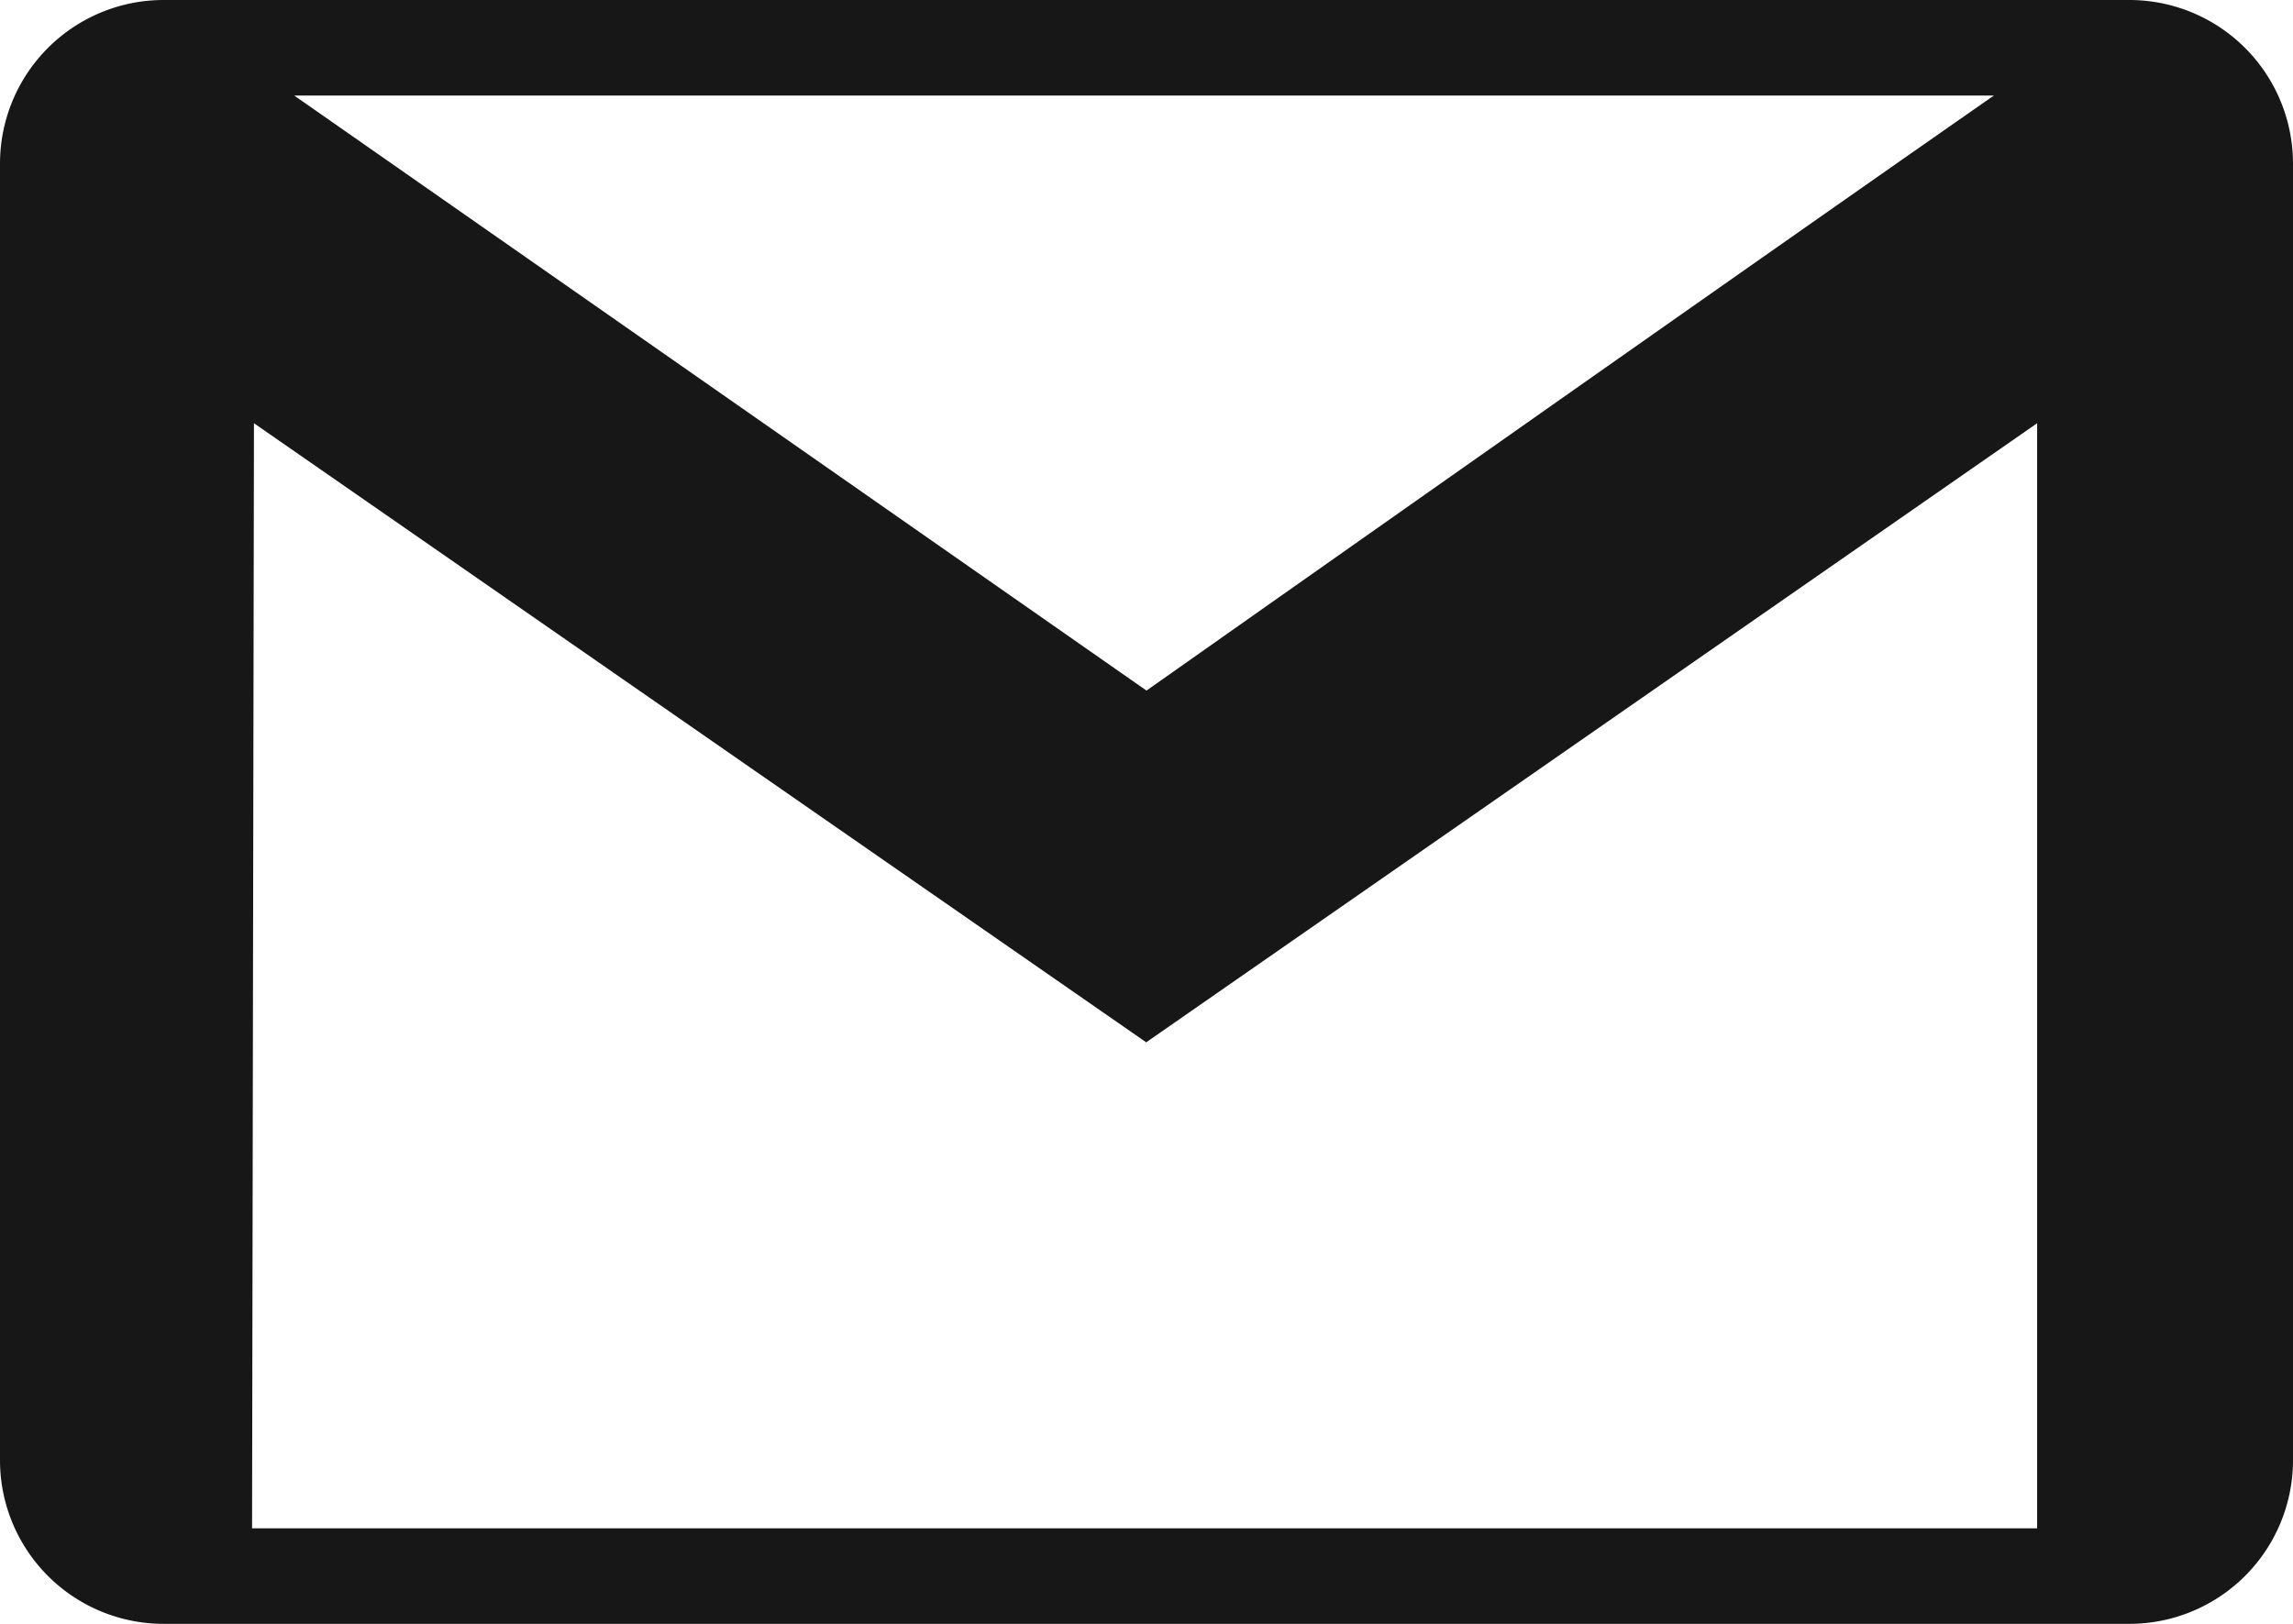 <svg xmlns="http://www.w3.org/2000/svg" width="27.782" height="19.679" viewBox="0 0 27.782 19.679">
  <path id="iconmonstr-gmail-1" d="M25.8,23.679H1.982A1.983,1.983,0,0,1,0,21.7V5.982A1.983,1.983,0,0,1,1.982,4H25.8a1.983,1.983,0,0,1,1.982,1.982V21.7A1.983,1.983,0,0,1,25.8,23.679ZM13.891,16.634,3.077,9.129,3.054,22.521H24.682V9.129l-10.791,7.5ZM24.158,5.158H3.565l10.326,7.211S21.128,7.268,24.158,5.158Z" transform="translate(0 -4)" fill="#171717" fill-rule="evenodd"/>
</svg>
